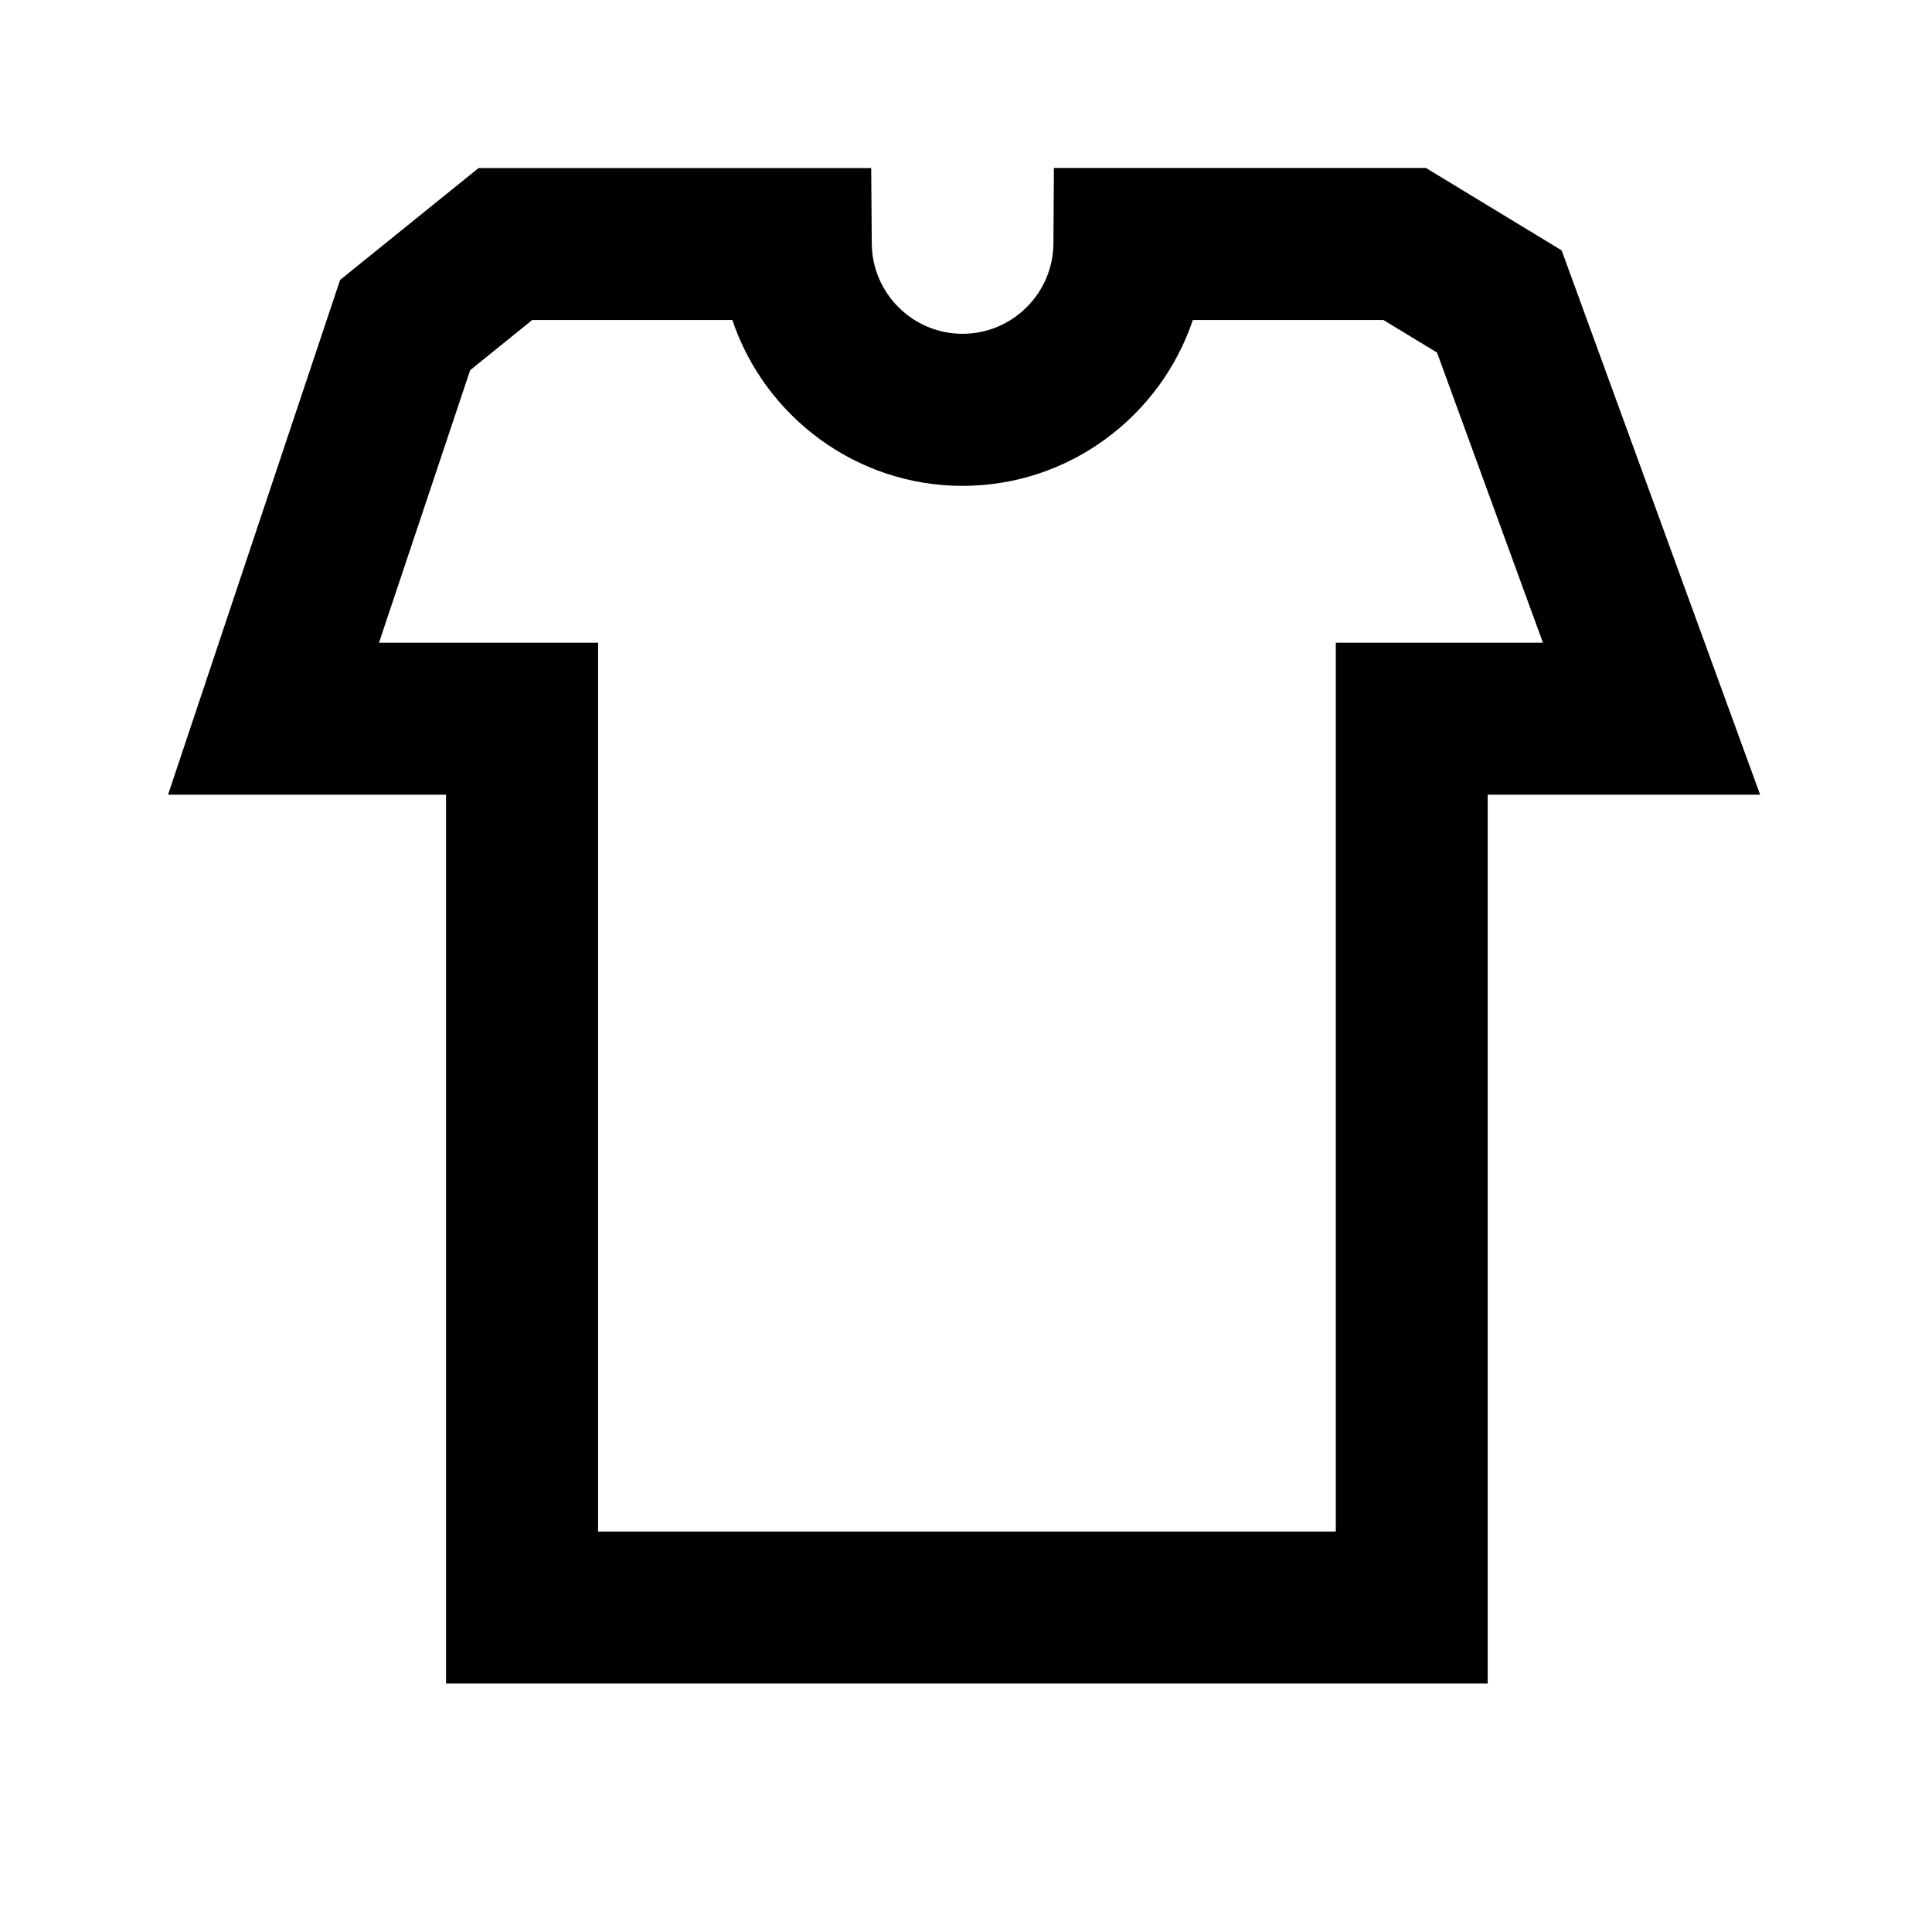 <svg width="30px" height="30px" viewBox="0 0 1024 1024" fill="currentColor" xmlns="http://www.w3.org/2000/svg">
  <path d="M708.012 340.654v471.101h-391.011v-471.101h-116.125l48.317-144.445 32.889-26.596h106.075c17.154 51.007 65.474 87.906 122.014 87.906s104.908-36.899 122.062-87.906h101.002l28.423 17.258 56.135 153.784h-109.781zM827.639 132.662l-71.867-43.647h-197.179l-0.252 40.097c-0.204 26.393-21.824 47.809-48.165 47.809-26.393 0-47.964-21.468-48.116-47.861l-0.304-39.993h-208.092l-73.39 59.282-91.204 272.855h147.339v471.101h552.103v-471.101h144.397l-105.212-288.538z"/>
</svg>
